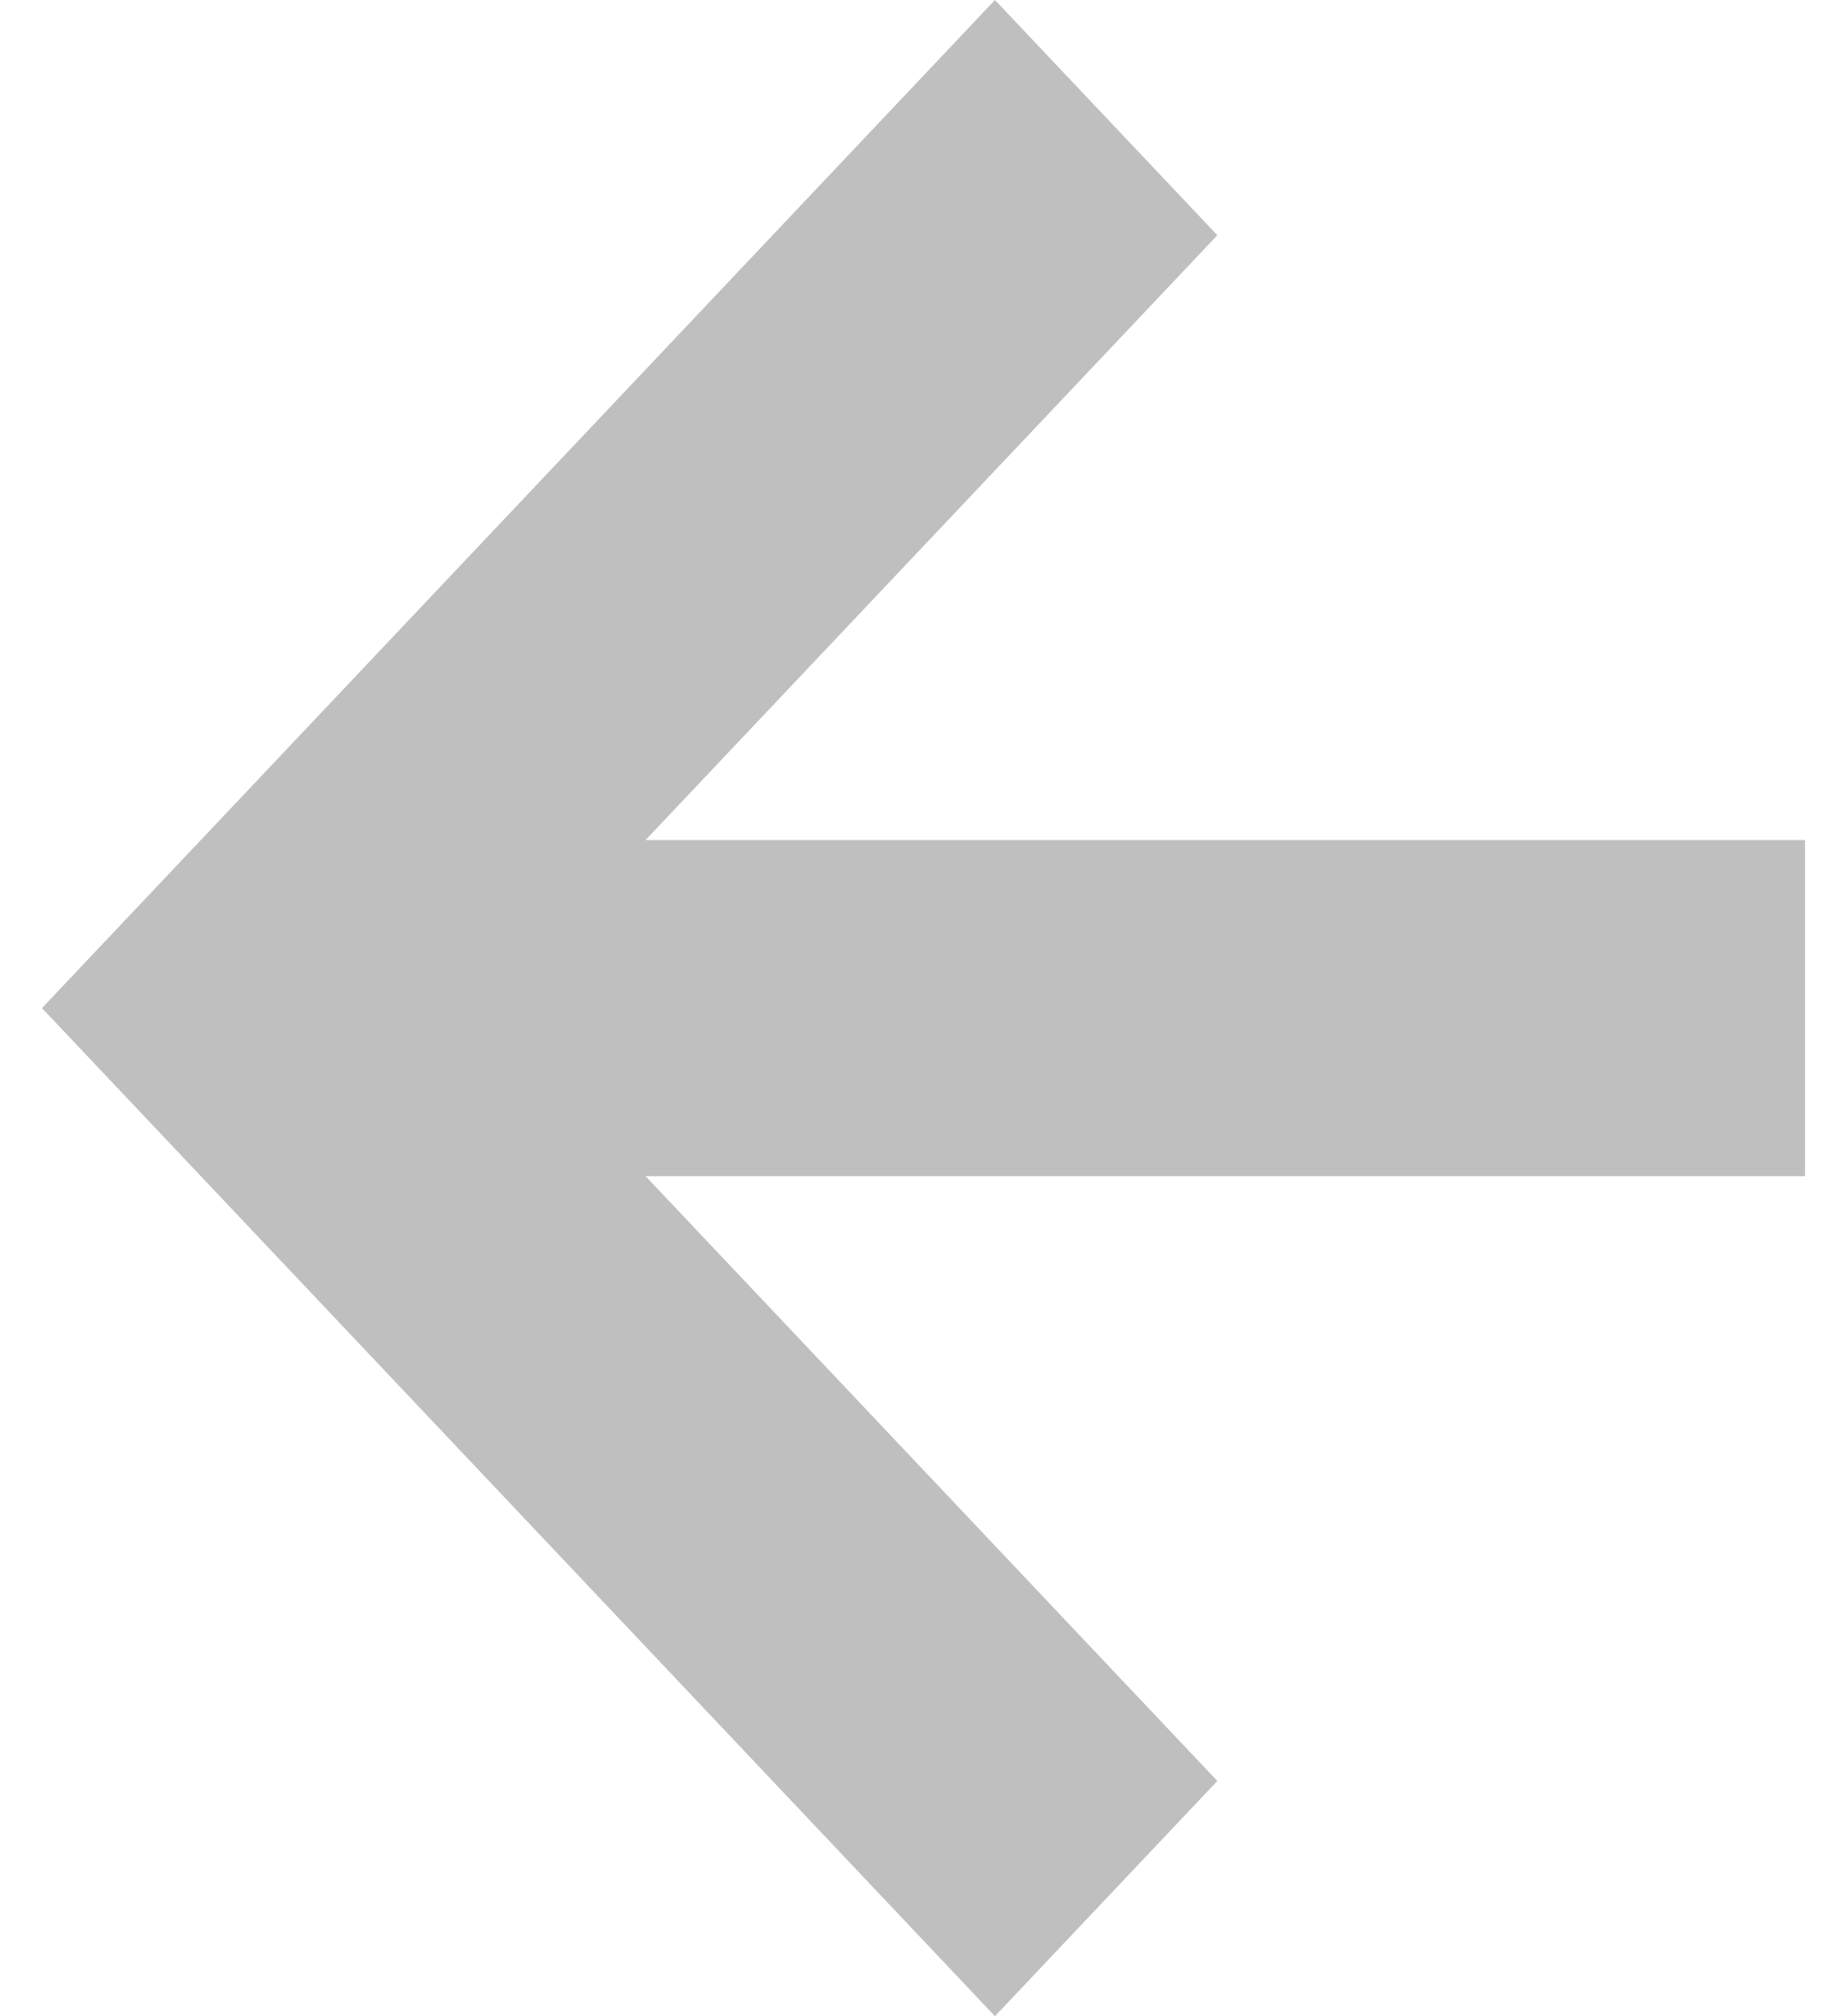 <?xml version="1.0" encoding="UTF-8"?>
<svg width="22px" height="24px" viewBox="0 0 22 24" version="1.1" xmlns="http://www.w3.org/2000/svg" xmlns:xlink="http://www.w3.org/1999/xlink">
    <!-- Generator: Sketch 50.2 (55047) - http://www.bohemiancoding.com/sketch -->
    <title>ic/arrow up_active</title>
    <desc>Created with Sketch.</desc>
    <defs></defs>
    <g id="Symbols" stroke="none" stroke-width="1" fill="none" fill-rule="evenodd">
        <g id="new-camera-controls-inactive" transform="translate(-26, -78)" fill="#BFBFBF">
            <g id="ic/arrow-left_active" transform="translate(26, 78)">
                <polygon id="Combined-Shape" transform="translate(11, 12) rotate(-270) translate(-11, -12) " points="9 15.311 9 1.5 13 1.5 13 15.311 20.2 8.5 23 11.149 11 22.5 -1 11.149 1.8 8.5"></polygon>
            </g>
        </g>
    </g>
</svg>